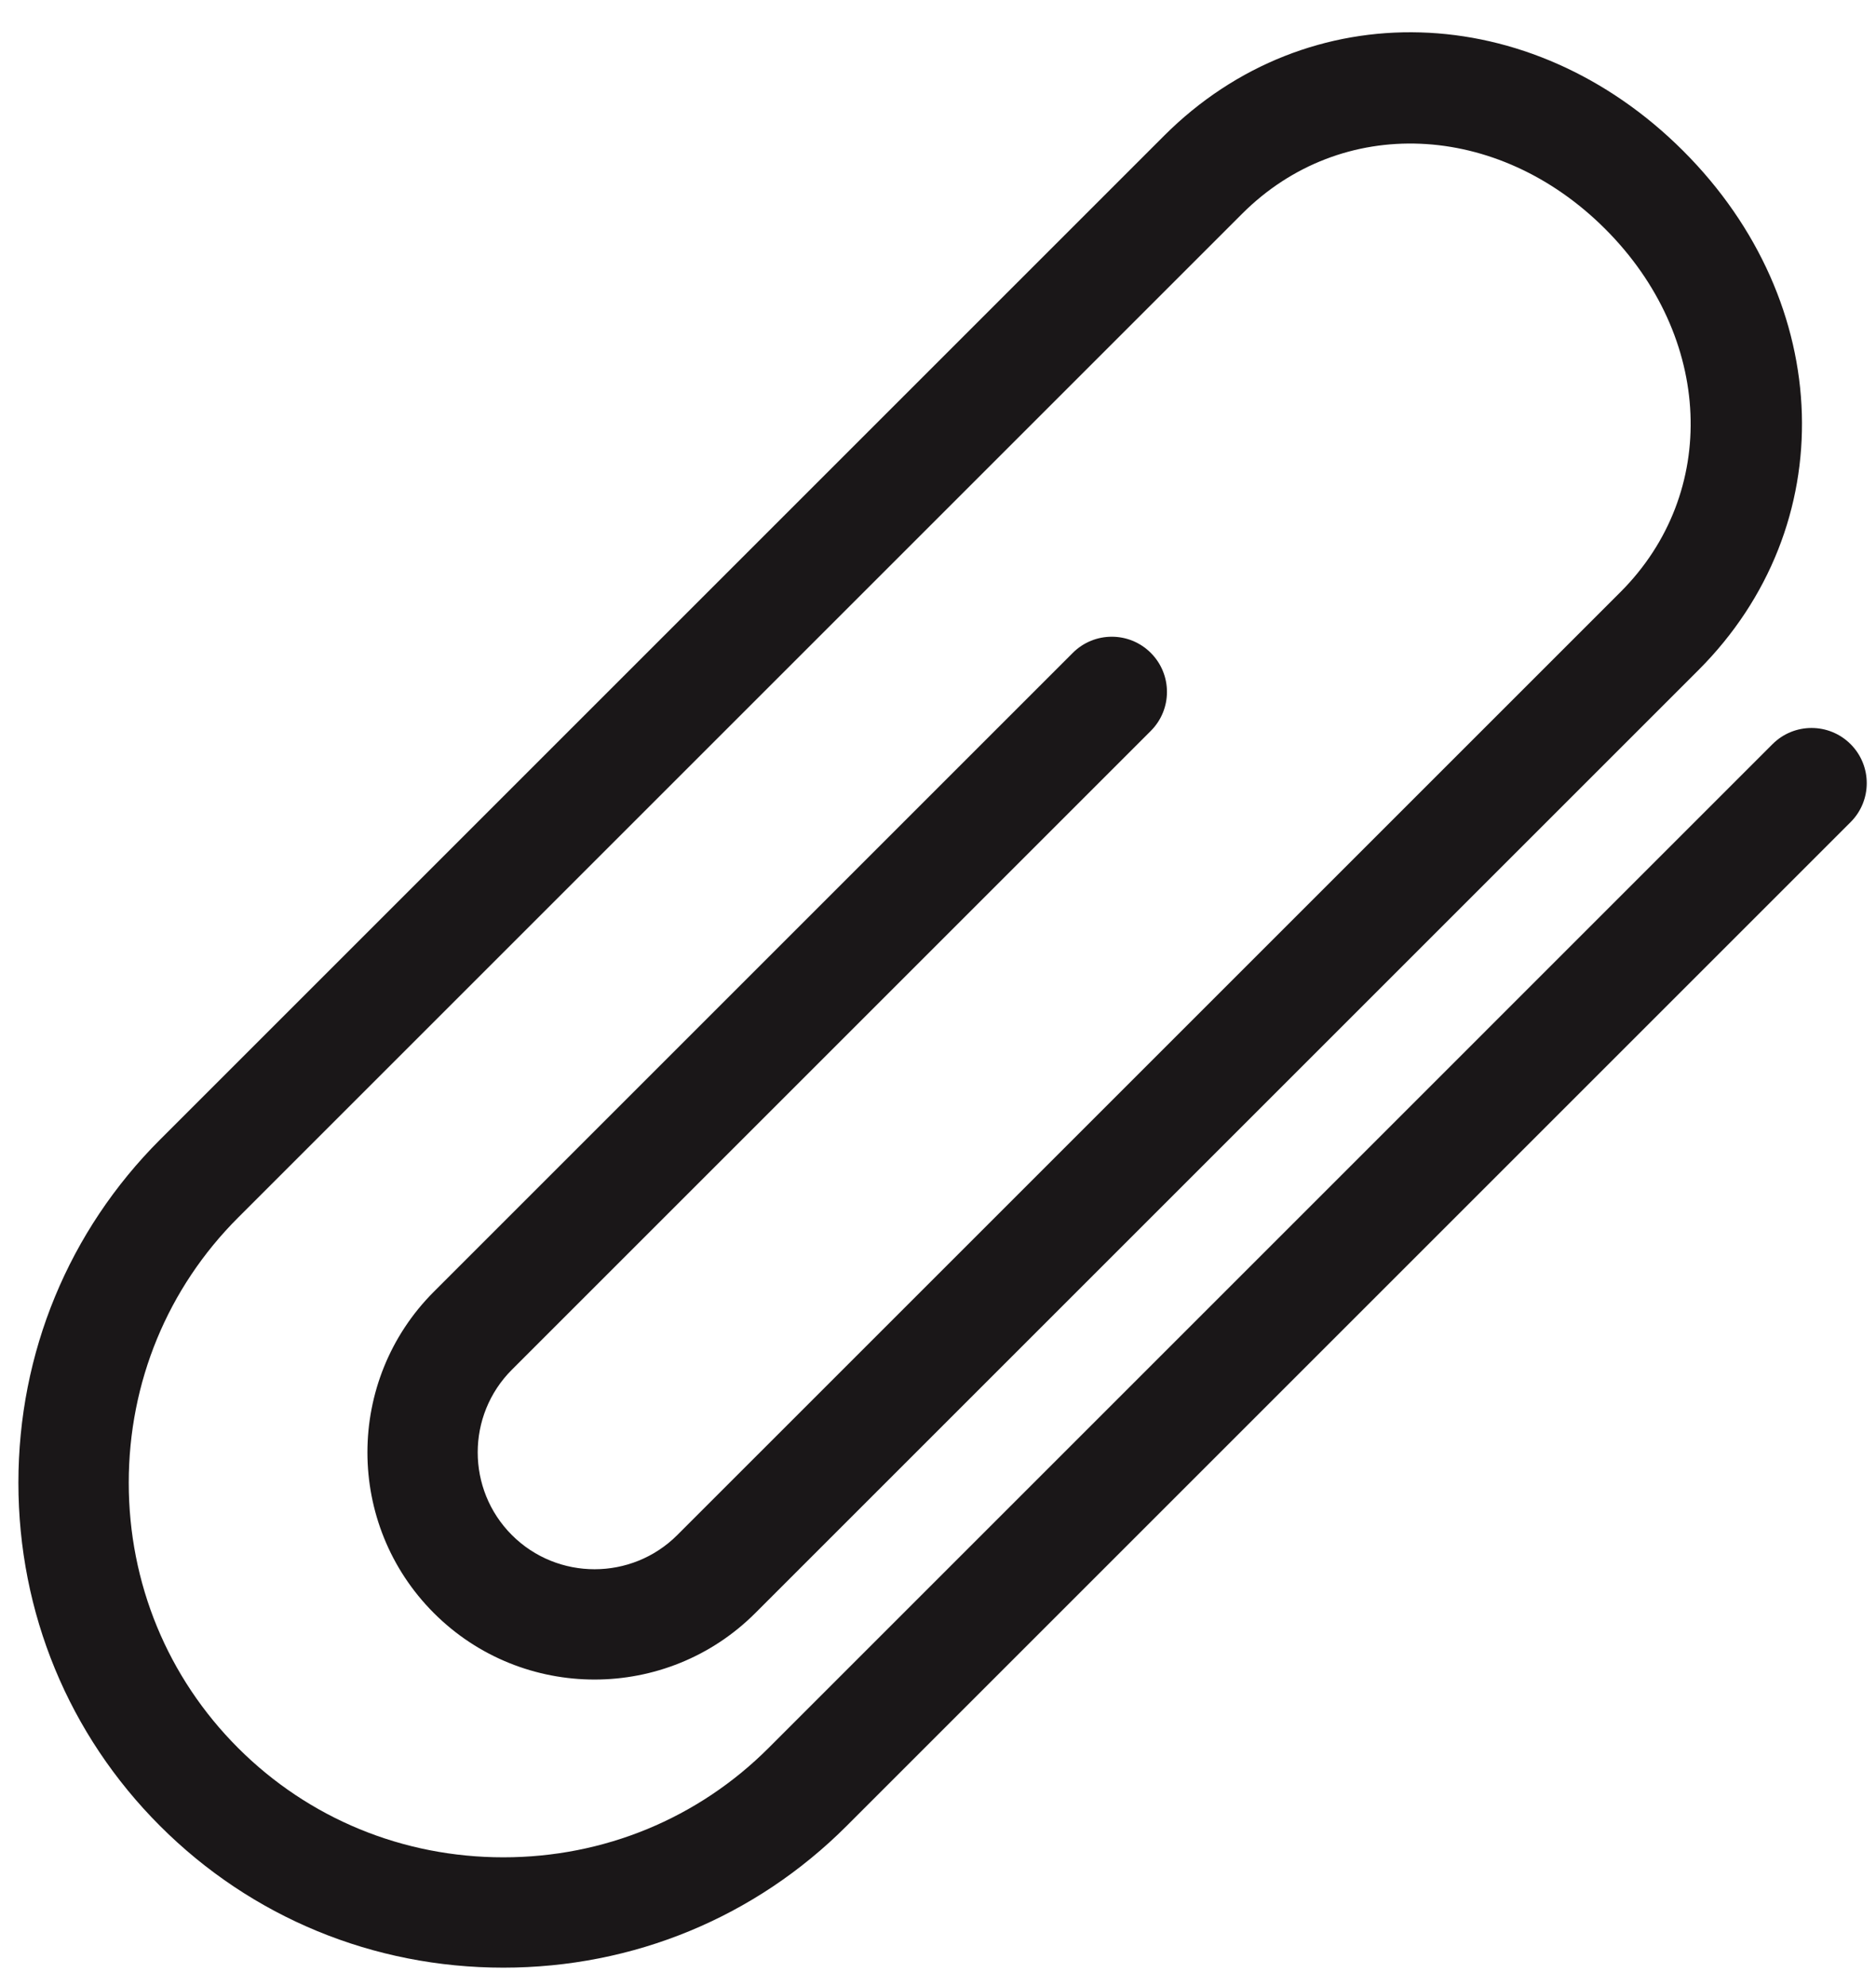 <?xml version="1.0" encoding="UTF-8" standalone="no"?>
<svg width="51px" height="54px" viewBox="0 0 51 54" version="1.1" xmlns="http://www.w3.org/2000/svg" xmlns:xlink="http://www.w3.org/1999/xlink" xmlns:sketch="http://www.bohemiancoding.com/sketch/ns">
    <!-- Generator: Sketch 3.2.2 (9983) - http://www.bohemiancoding.com/sketch -->
    <title>104 - Attach (Solid)</title>
    <desc>Created with Sketch.</desc>
    <defs></defs>
    <g id="Page-1" stroke="none" stroke-width="1" fill="none" fill-rule="evenodd" sketch:type="MSPage">
        <g id="104---Attach-(Solid)" sketch:type="MSLayerGroup" fill="#1A1718">
            <path d="M13.684,53.5 C10.148,53.5 6.835,52.132 4.352,49.648 C1.868,47.165 0.5,43.852 0.5,40.316 C0.5,36.782 1.868,33.469 4.352,30.985 L31.646,3.691 C35.551,-0.212 41.618,-0.036 45.76,4.104 C49.9,8.245 50.079,14.312 46.174,18.219 L20.533,43.859 C18.126,46.267 14.206,46.271 11.795,43.859 C9.386,41.449 9.387,37.529 11.795,35.121 L29.164,17.752 C29.75,17.166 30.699,17.166 31.285,17.752 C31.871,18.338 31.871,19.287 31.285,19.873 L13.916,37.242 C12.677,38.481 12.677,40.498 13.916,41.738 C15.157,42.978 17.173,42.976 18.412,41.738 L44.053,16.098 C46.748,13.401 46.57,9.157 43.639,6.226 C40.707,3.294 36.463,3.116 33.767,5.813 L6.473,33.106 C4.556,35.023 3.5,37.584 3.5,40.316 C3.5,43.05 4.556,45.61 6.473,47.527 C8.39,49.444 10.95,50.5 13.684,50.5 C16.416,50.5 18.977,49.444 20.894,47.527 L48.187,20.233 C48.773,19.647 49.723,19.647 50.309,20.233 C50.895,20.819 50.895,21.769 50.309,22.354 L23.015,49.648 C20.531,52.132 17.218,53.5 13.684,53.5" id="Fill-1131" sketch:type="MSShapeGroup"></path>
        </g>
    </g>
</svg>